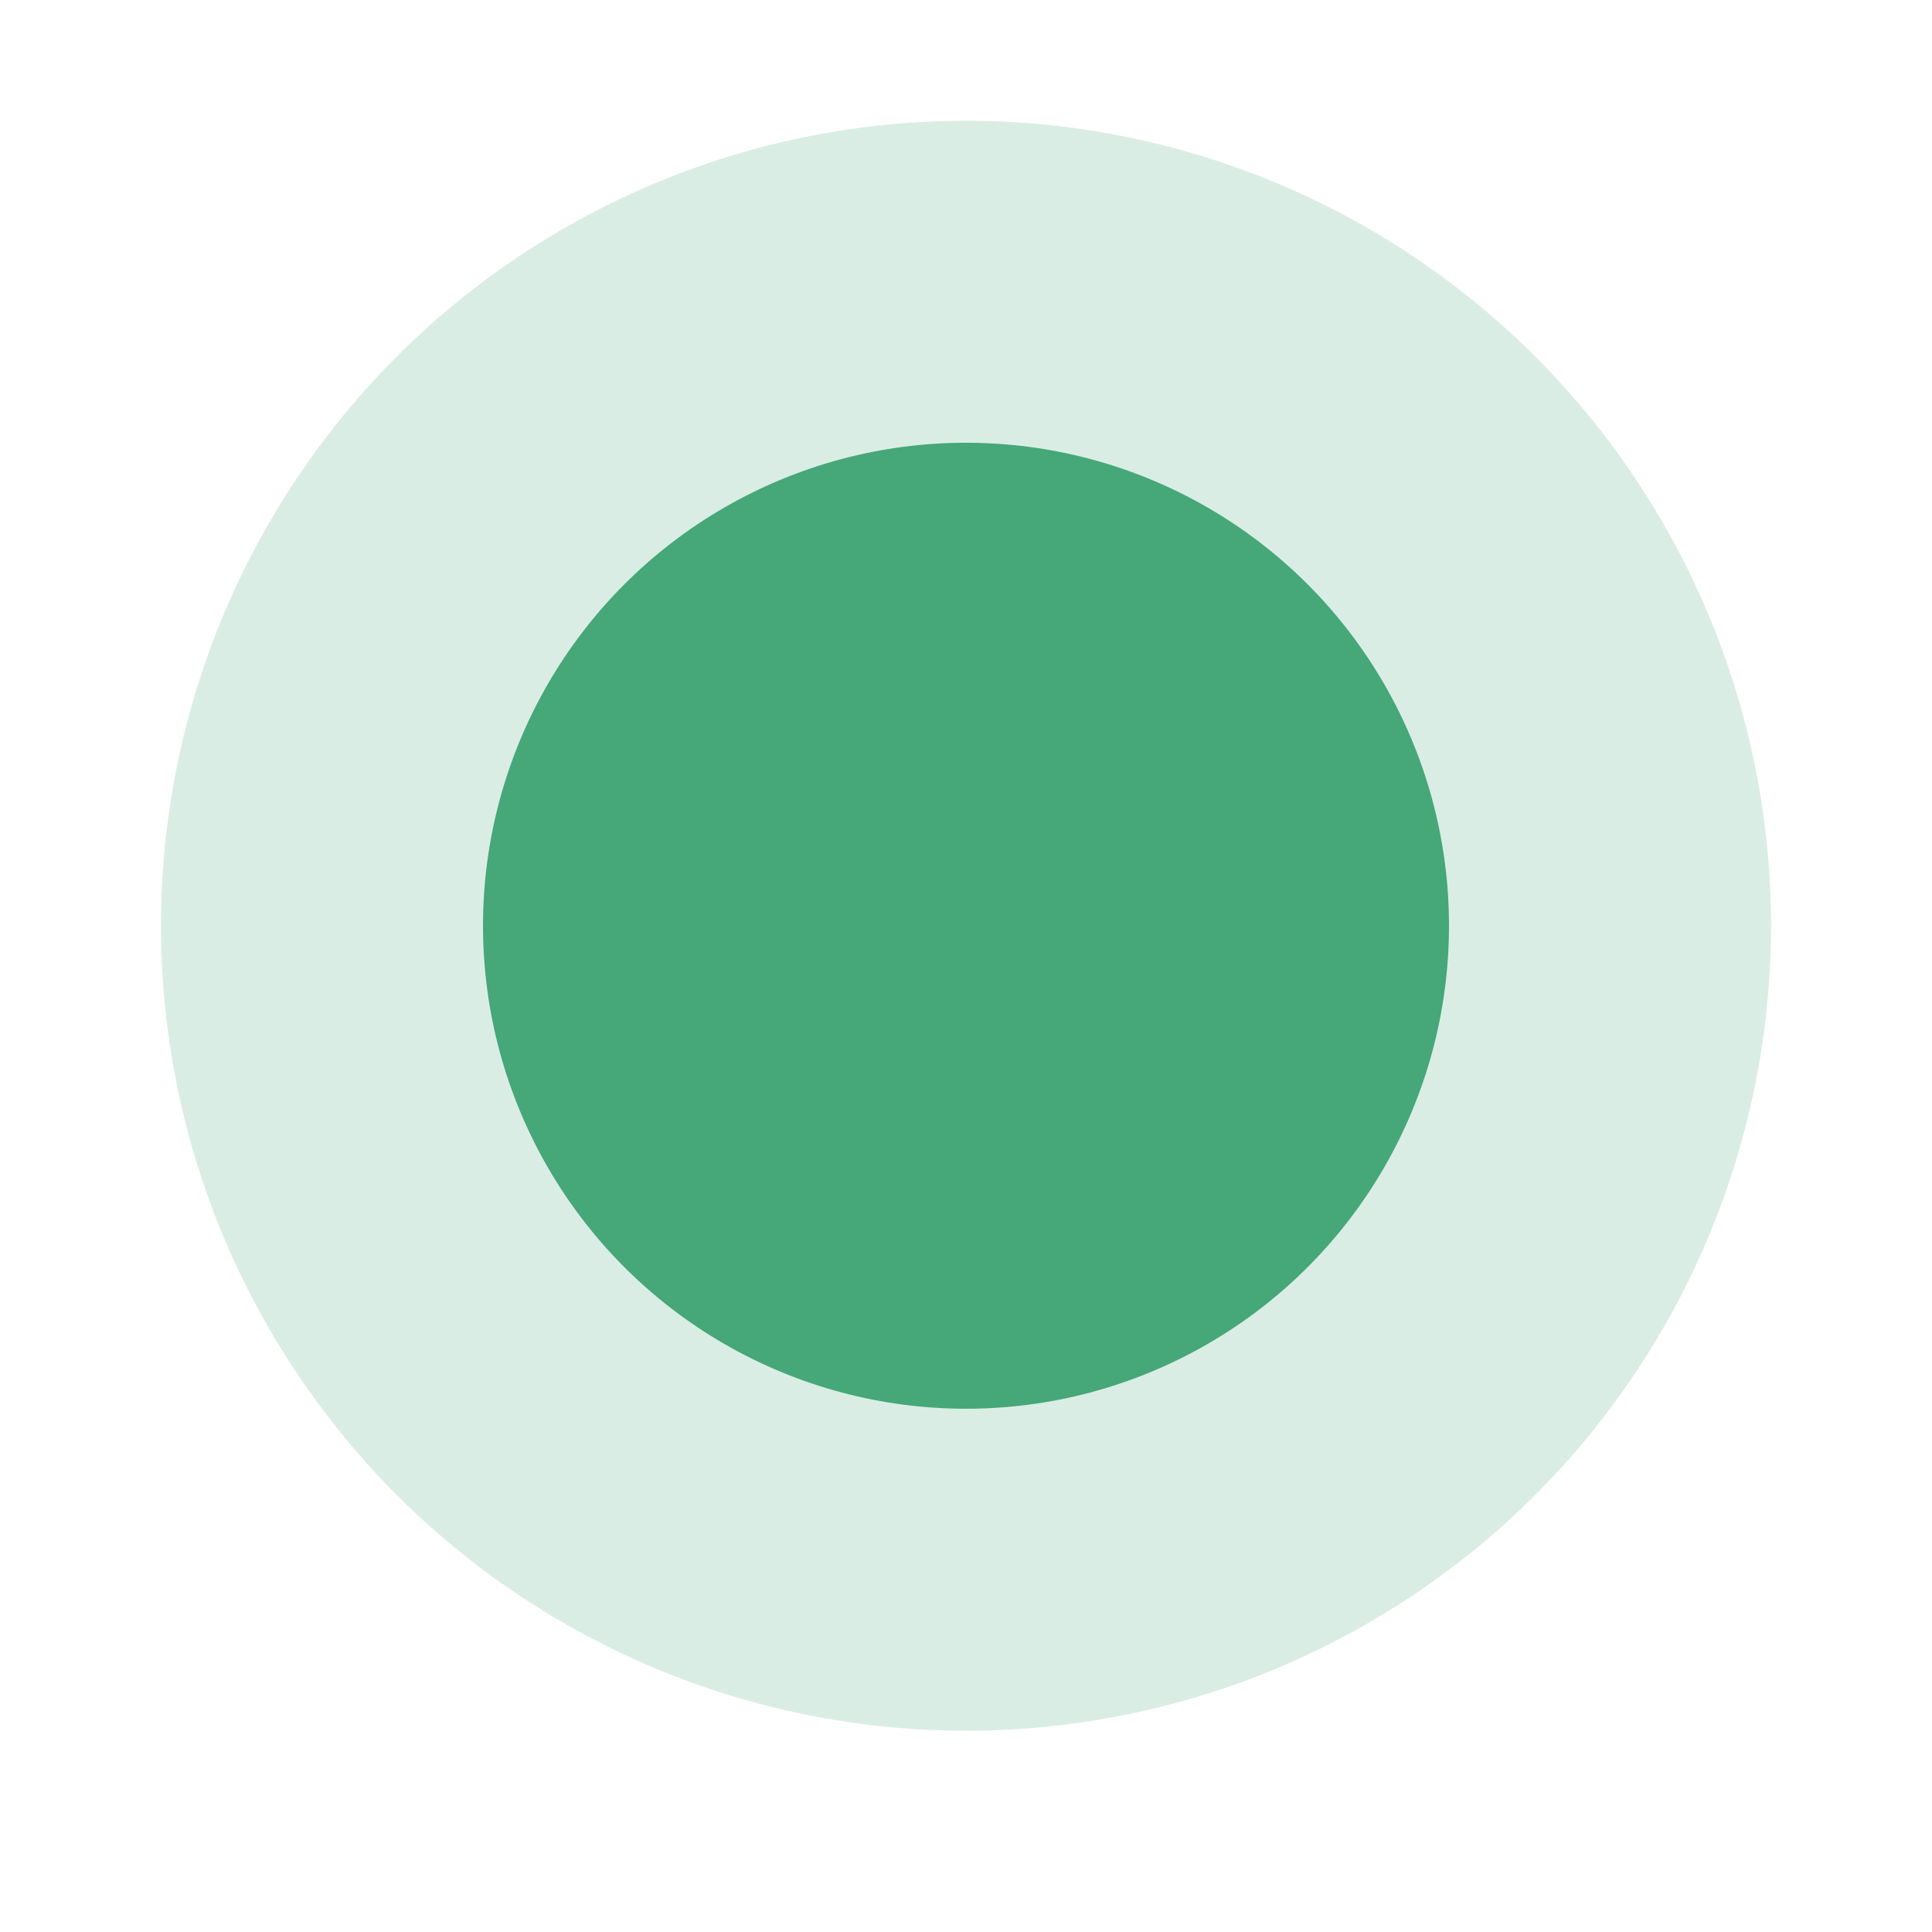 <svg xmlns="http://www.w3.org/2000/svg" width="24" height="24" viewBox="0 0 24 24">
  <g id="Group_111" data-name="Group 111" transform="translate(2 -1.5)">
    <rect id="Rectangle_61" data-name="Rectangle 61" width="24" height="24" transform="translate(-2 1.5)" fill="#46a879" opacity="0"/>
    <circle id="Oval" cx="6" cy="6" r="6" transform="translate(4 7)" fill="#46a879"/>
    <circle id="Oval-2" data-name="Oval" cx="10" cy="10" r="10" transform="translate(0 3)" fill="#46a879" opacity="0.2"/>
  </g>
</svg>
